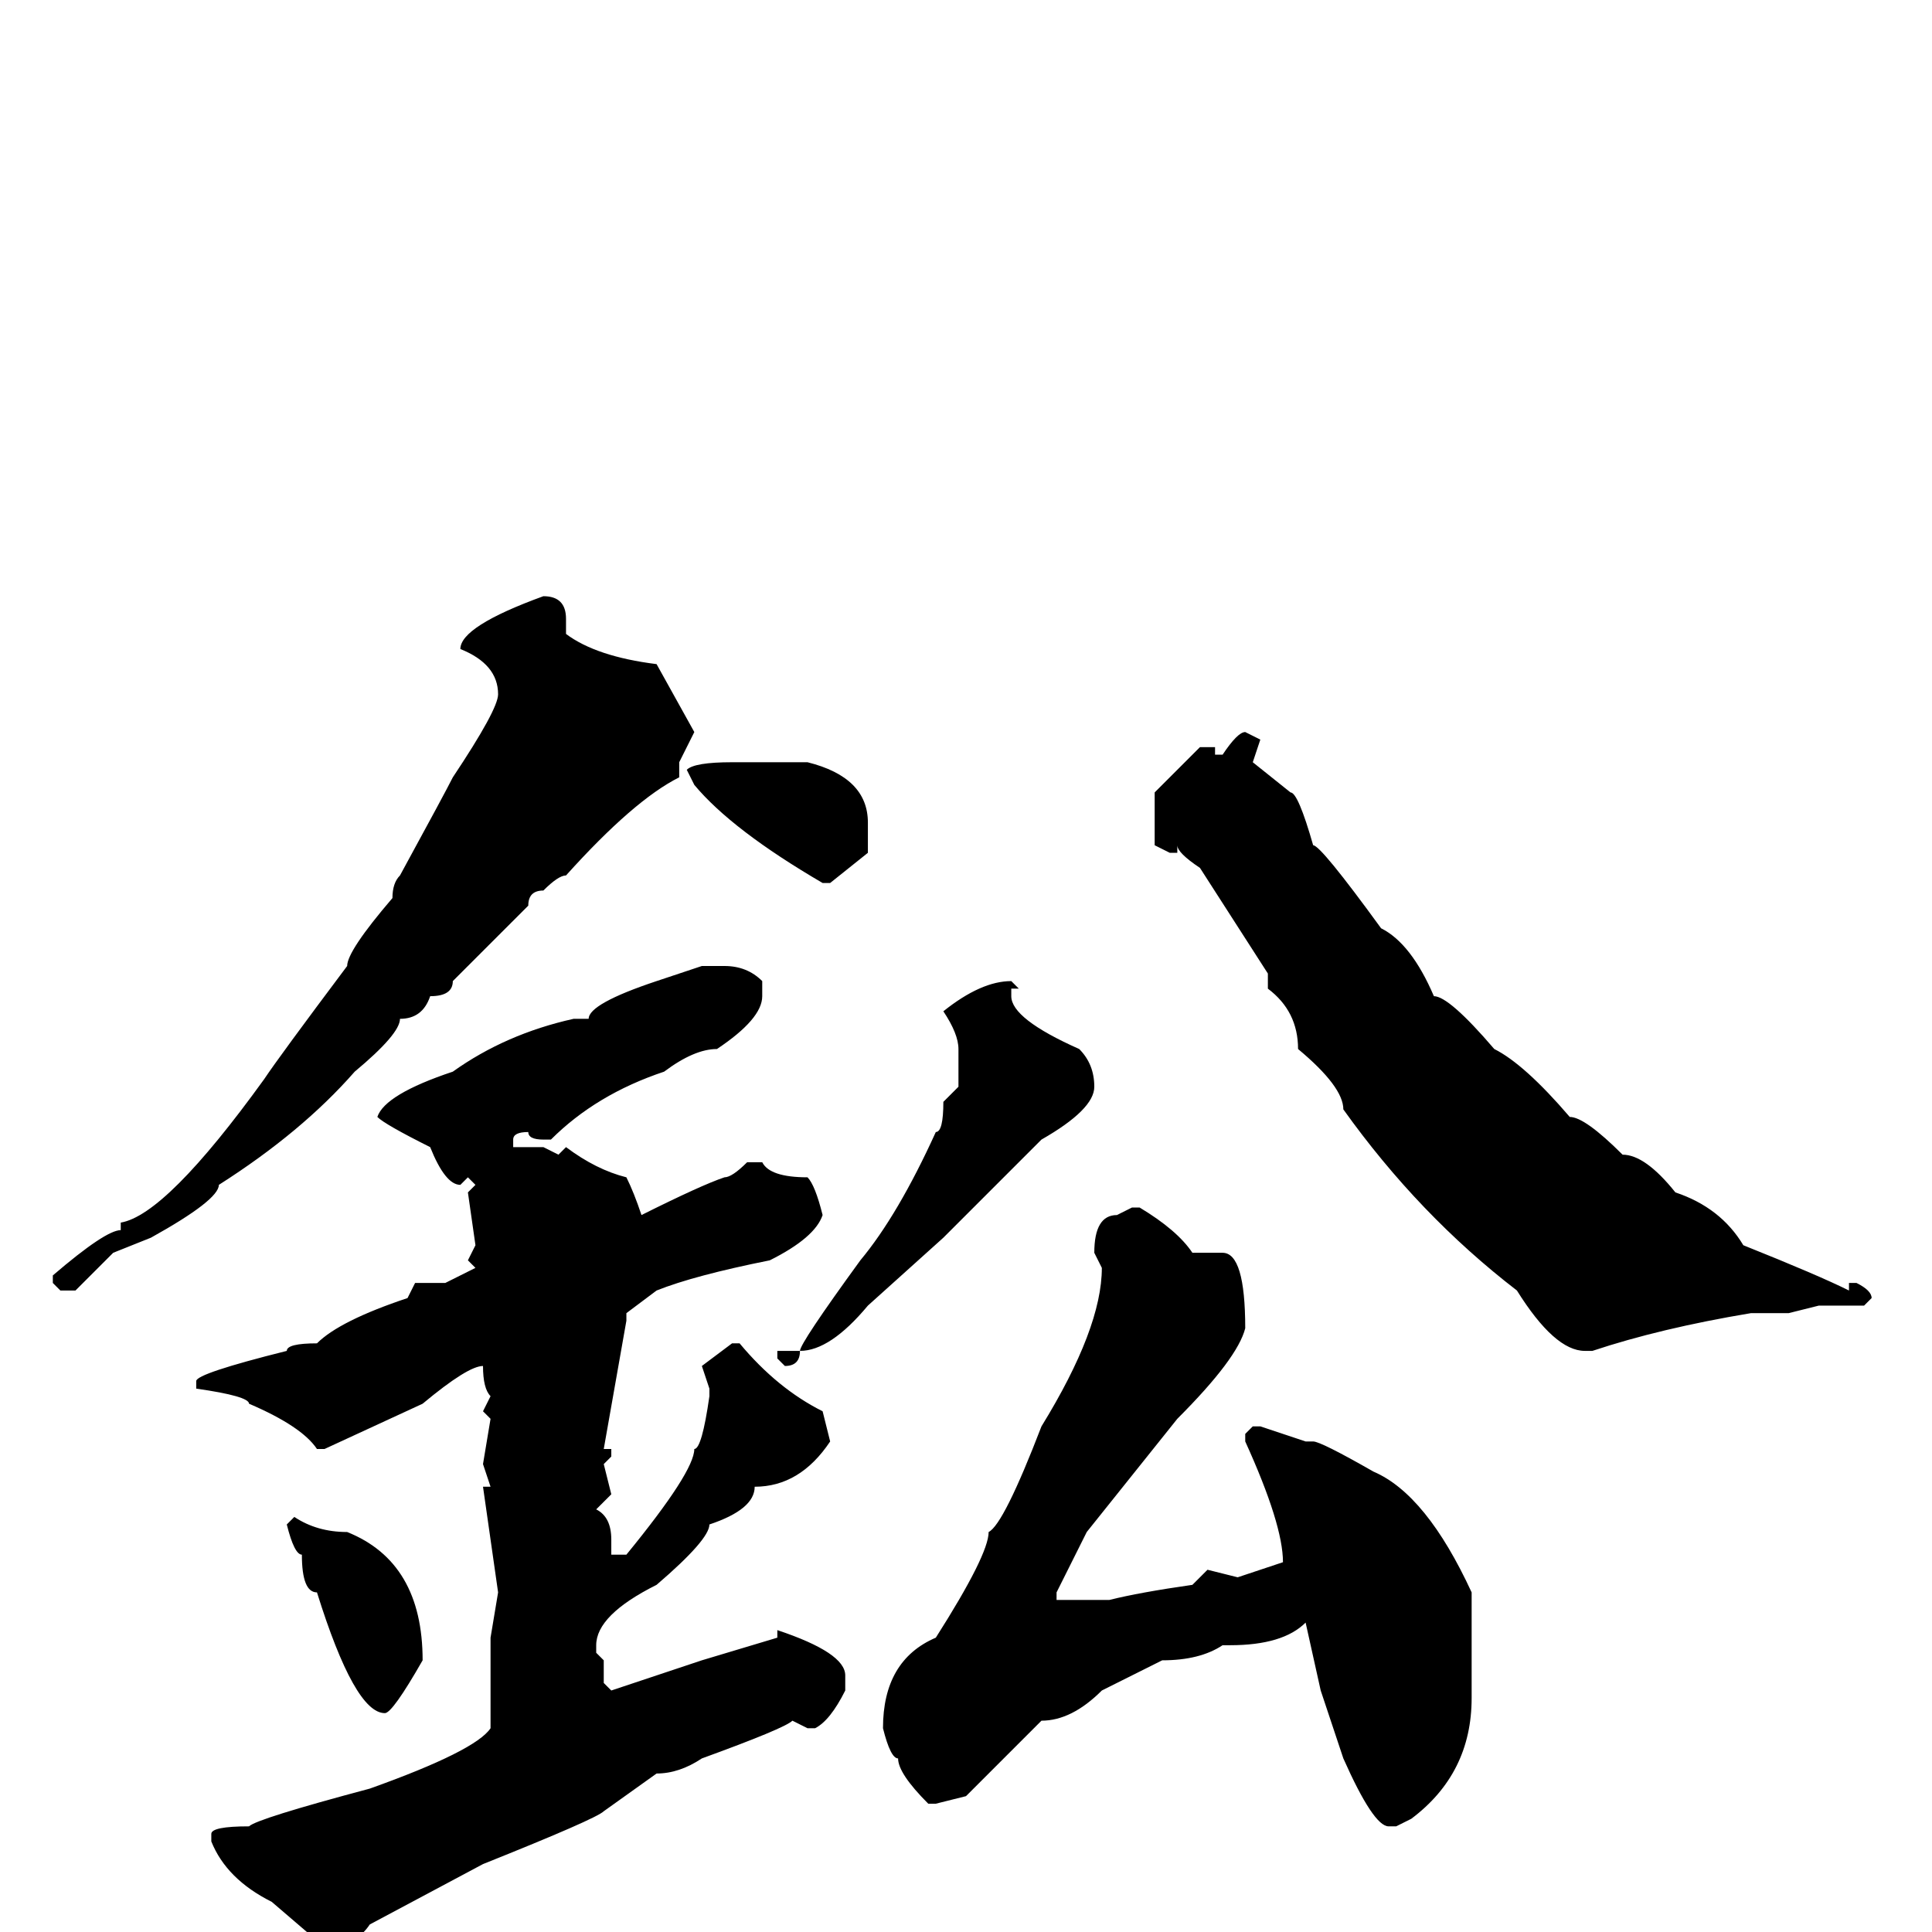 <svg xmlns="http://www.w3.org/2000/svg" viewBox="0 -256 256 256">
	<path fill="#000000" d="M72 -177Q75 -177 75 -174V-172Q79 -169 87 -168L92 -159L90 -155V-153Q84 -150 75 -140Q74 -140 72 -138Q70 -138 70 -136L60 -126Q60 -124 57 -124Q56 -121 53 -121Q53 -119 47 -114Q40 -106 29 -99Q29 -97 20 -92L15 -90L10 -85H8L7 -86V-87Q14 -93 16 -93V-94Q22 -95 35 -113Q37 -116 46 -128Q46 -130 52 -137Q52 -139 53 -140Q59 -151 60 -153Q66 -162 66 -164Q66 -168 61 -170Q61 -173 72 -177ZM165 -159L167 -158L166 -155L171 -151Q172 -151 174 -144Q175 -144 183 -133Q187 -131 190 -124Q192 -124 198 -117Q202 -115 208 -108Q210 -108 215 -103Q218 -103 222 -98Q228 -96 231 -91Q241 -87 245 -85V-86H246Q248 -85 248 -84L247 -83H241L237 -82H232Q220 -80 211 -77H210Q206 -77 201 -85Q188 -95 178 -109Q178 -112 172 -117Q172 -122 168 -125V-126V-127L159 -141Q156 -143 156 -144V-143H155L153 -144V-149V-151L159 -157H161V-156H162Q164 -159 165 -159ZM97 -155H103H107Q115 -153 115 -147V-143L110 -139H109Q97 -146 92 -152L91 -154Q92 -155 97 -155ZM93 -128H96Q99 -128 101 -126V-124Q101 -121 95 -117Q92 -117 88 -114Q79 -111 73 -105H72Q70 -105 70 -106Q68 -106 68 -105V-104H72L74 -103L75 -104Q79 -101 83 -100Q84 -98 85 -95Q93 -99 96 -100Q97 -100 99 -102H101Q102 -100 107 -100Q108 -99 109 -95Q108 -92 102 -89Q92 -87 87 -85L83 -82V-81L80 -64H81V-63L80 -62L81 -58L79 -56Q81 -55 81 -52V-50H83Q92 -61 92 -64Q93 -64 94 -71V-72L93 -75L97 -78H98Q103 -72 109 -69L110 -65Q106 -59 100 -59Q100 -56 94 -54Q94 -52 87 -46Q79 -42 79 -38V-37L80 -36V-33L81 -32L93 -36L103 -39V-40Q112 -37 112 -34V-32Q110 -28 108 -27H107L105 -28Q104 -27 93 -23Q90 -21 87 -21L80 -16Q79 -15 64 -9L49 -1Q47 2 43 2L36 -4Q30 -7 28 -12V-13Q28 -14 33 -14Q34 -15 49 -19Q63 -24 65 -27V-32V-33V-38V-39L66 -45L64 -59H65L64 -62L65 -68L64 -69L65 -71Q64 -72 64 -75Q62 -75 56 -70L43 -64H42Q40 -67 33 -70Q33 -71 26 -72V-73Q26 -74 38 -77Q38 -78 42 -78Q45 -81 54 -84L55 -86H59L63 -88L62 -89L63 -91L62 -98L63 -99L62 -100L61 -99Q59 -99 57 -104Q51 -107 50 -108Q51 -111 60 -114Q67 -119 76 -121H78Q78 -123 87 -126ZM134 -126L135 -125H134V-124Q134 -121 143 -117Q145 -115 145 -112Q145 -109 138 -105L125 -92L115 -83Q110 -77 106 -77Q106 -75 104 -75L103 -76V-77H106Q106 -78 114 -89Q119 -95 124 -106Q125 -106 125 -110L127 -112V-113V-114V-116V-117Q127 -119 125 -122Q130 -126 134 -126ZM150 -96H151Q156 -93 158 -90H162Q165 -90 165 -80Q164 -76 156 -68L144 -53L140 -45V-44H147Q151 -45 158 -46L160 -48L164 -47L170 -49Q170 -54 165 -65V-66L166 -67H167L173 -65H174Q175 -65 182 -61Q189 -58 195 -45V-31Q195 -21 187 -15L185 -14H184Q182 -14 178 -23L175 -32L173 -41Q170 -38 163 -38H162Q159 -36 154 -36L146 -32Q142 -28 138 -28L128 -18L124 -17H123Q119 -21 119 -23Q118 -23 117 -27Q117 -36 124 -39Q131 -50 131 -53Q133 -54 138 -67Q146 -80 146 -88L145 -90Q145 -95 148 -95ZM39 -55Q42 -53 46 -53Q56 -49 56 -36Q52 -29 51 -29Q47 -29 42 -45Q40 -45 40 -50Q39 -50 38 -54Z"/>
</svg>
